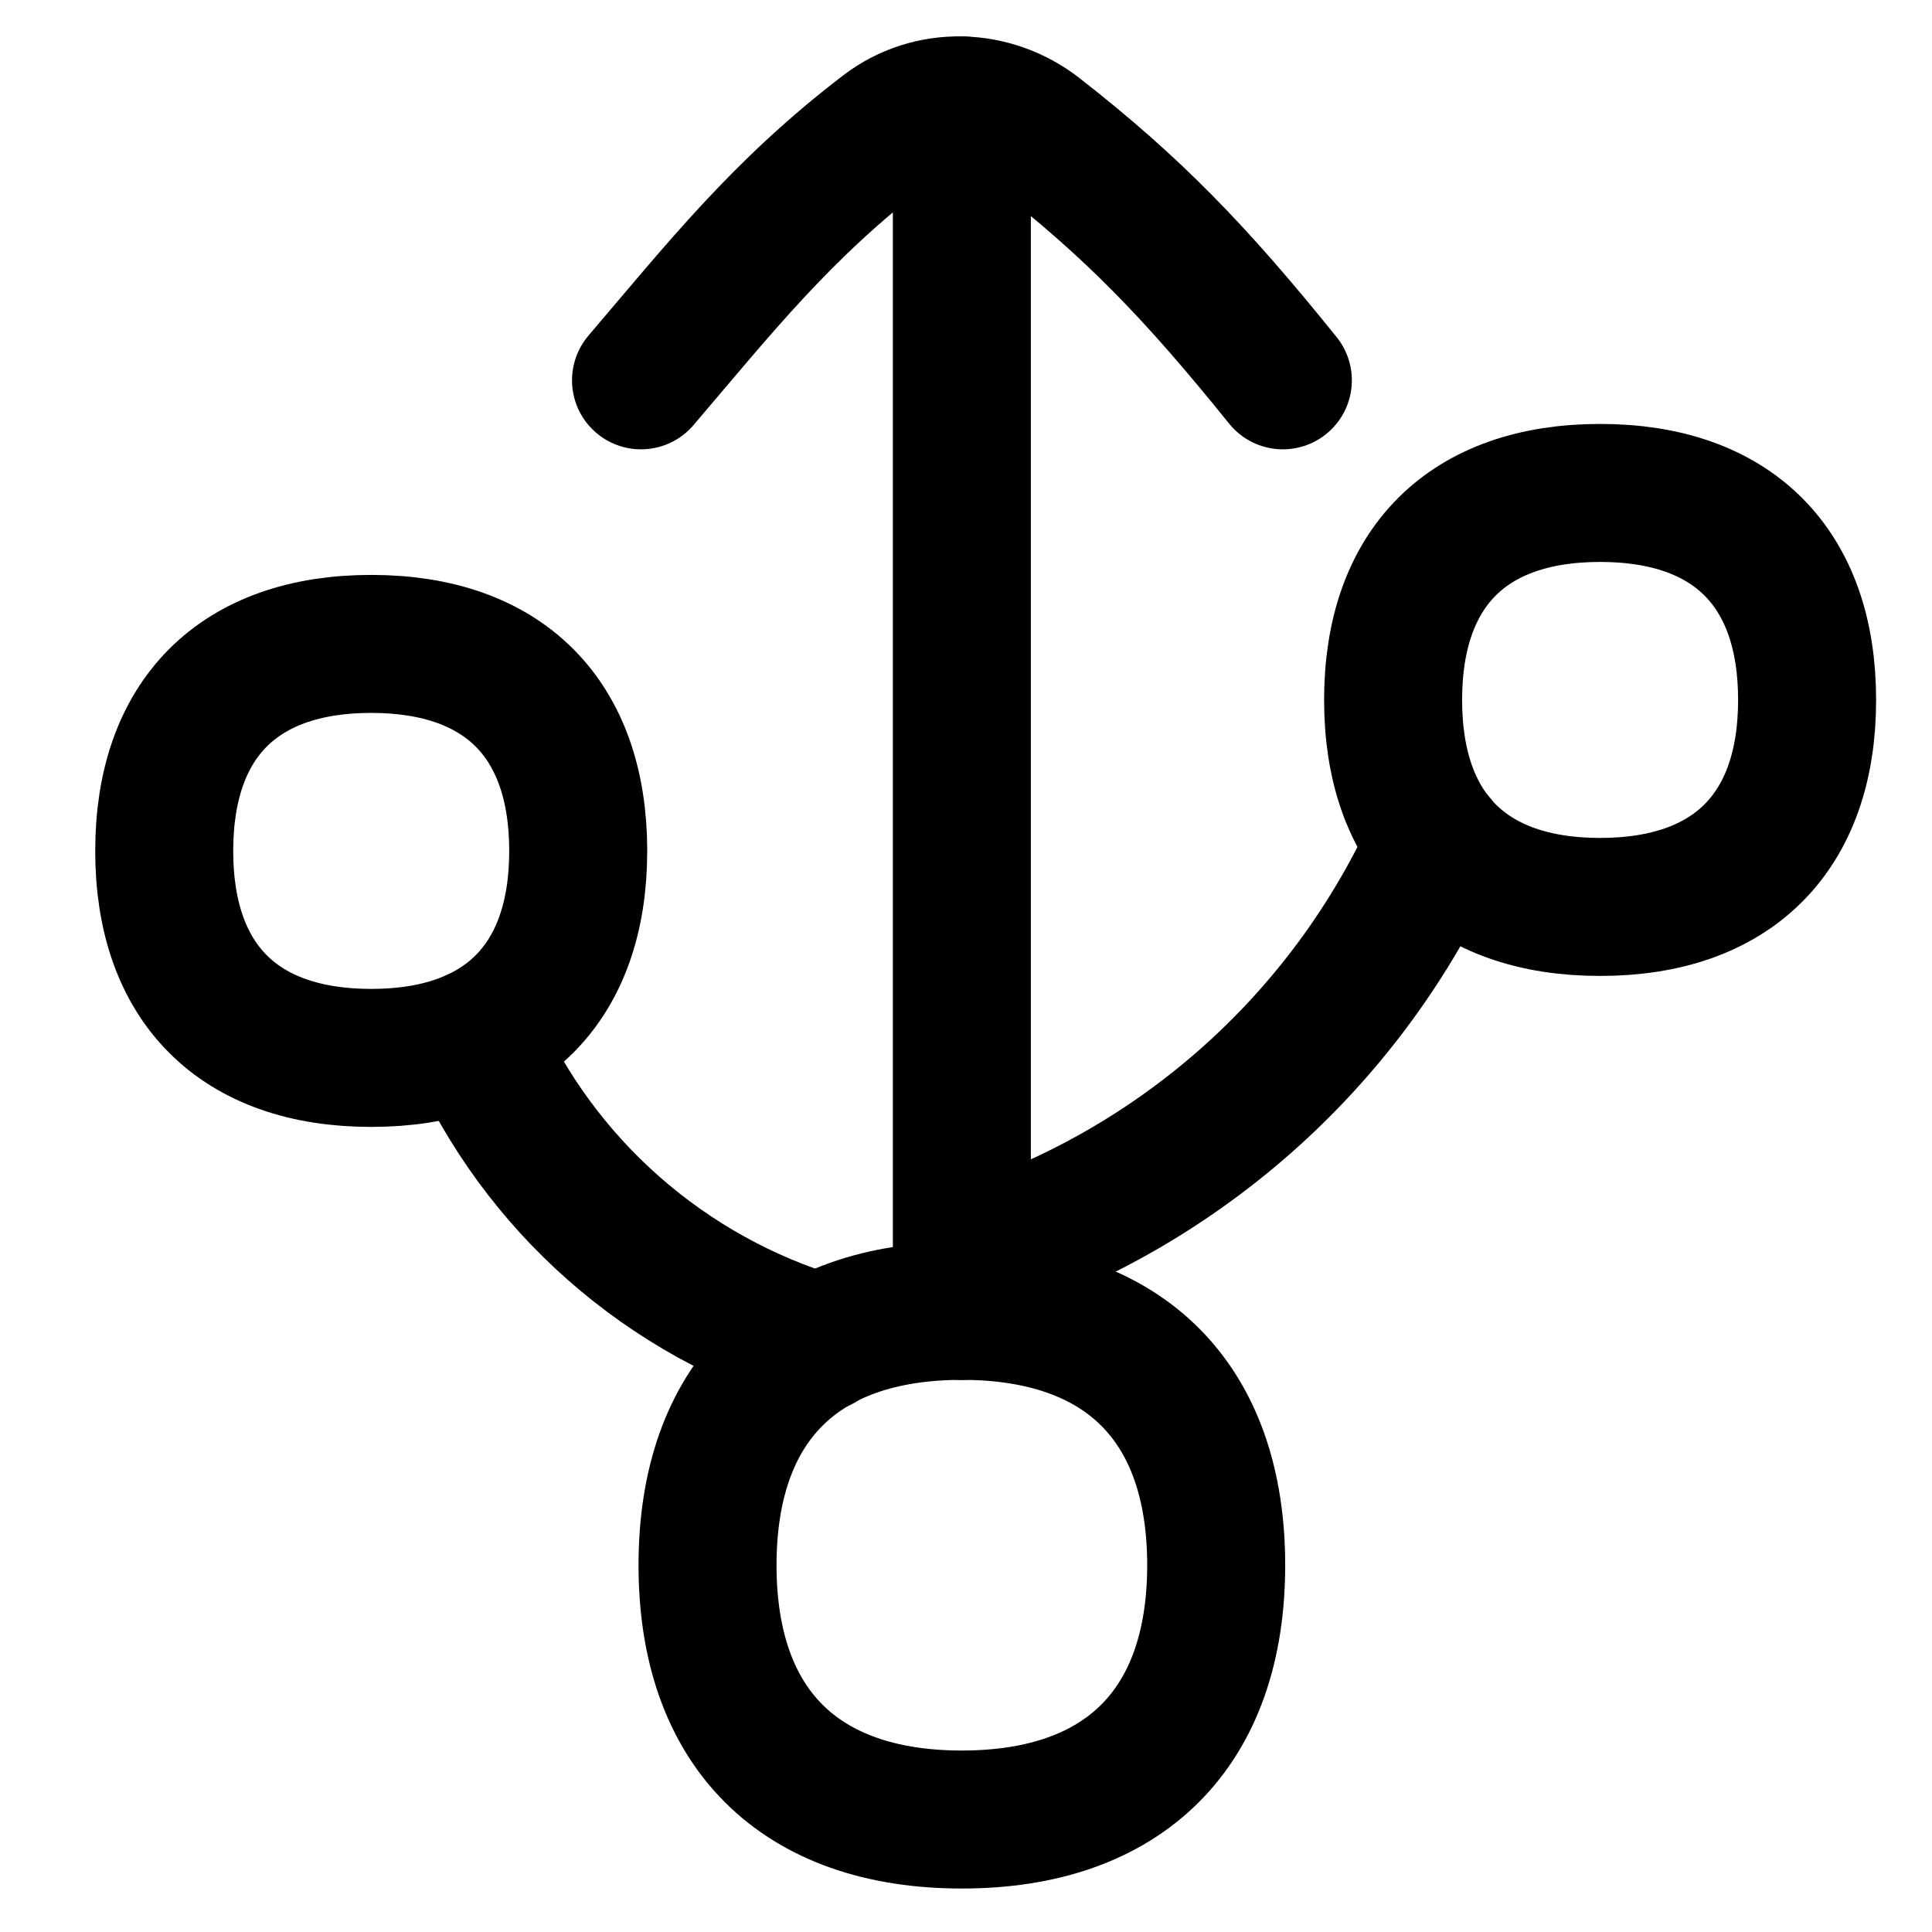 <svg xmlns="http://www.w3.org/2000/svg" fill="none" viewBox="0 0 14 14" id="Usb-Port--Streamline-Flex">
  <desc>
    Usb Port Streamline Icon: https://streamlinehq.com
  </desc>
  <g id="usb-port--cables-cable-device-port-electronics-cords-cord-usb-connection">
    <path id="Vector" stroke="#000000" stroke-linecap="round" stroke-linejoin="round" d="m6.97 9.5 0 -8.736" stroke-width="1"></path>
    <path id="Vector_2" stroke="#000000" stroke-linecap="round" stroke-linejoin="round" d="M4.645 2.756C5.219 2.083 5.665 1.516 6.413 0.944c0.326 -0.25 0.779 -0.236 1.103 0.017C8.209 1.502 8.662 1.969 9.296 2.756" stroke-width="1"></path>
    <path id="Vector_3" stroke="#000000" stroke-linecap="round" stroke-linejoin="round" d="M5.943 9.731c-0.552 -0.165 -1.062 -0.448 -1.495 -0.829 -0.433 -0.381 -0.777 -0.851 -1.011 -1.378" stroke-width="1"></path>
    <path id="Vector_4" stroke="#000000" stroke-linecap="round" stroke-linejoin="round" d="M6.97 9.124c0.757 -0.229 1.455 -0.617 2.049 -1.139 0.594 -0.522 1.068 -1.166 1.391 -1.887" stroke-width="1"></path>
    <path id="Vector_5" stroke="#000000" stroke-linecap="round" stroke-linejoin="round" d="M2.69 7.666c0.96 0 1.5 -0.54 1.5 -1.5s-0.54 -1.5 -1.5 -1.5 -1.5 0.54 -1.5 1.5 0.54 1.5 1.5 1.5Z" stroke-width="1"></path>
    <path id="Vector_6" stroke="#000000" stroke-linecap="round" stroke-linejoin="round" d="M11.595 6.572c0.96 0 1.5 -0.54 1.5 -1.5s-0.54 -1.5 -1.5 -1.5 -1.5 0.54 -1.5 1.5 0.54 1.5 1.5 1.5Z" stroke-width="1"></path>
    <path id="Vector_7" stroke="#000000" stroke-linecap="round" stroke-linejoin="round" d="M6.97 13.185c1.179 0 1.843 -0.663 1.843 -1.843s-0.663 -1.843 -1.843 -1.843c-1.179 0 -1.843 0.663 -1.843 1.843 0 1.179 0.663 1.843 1.843 1.843Z" stroke-width="1"></path>
  </g>
</svg>